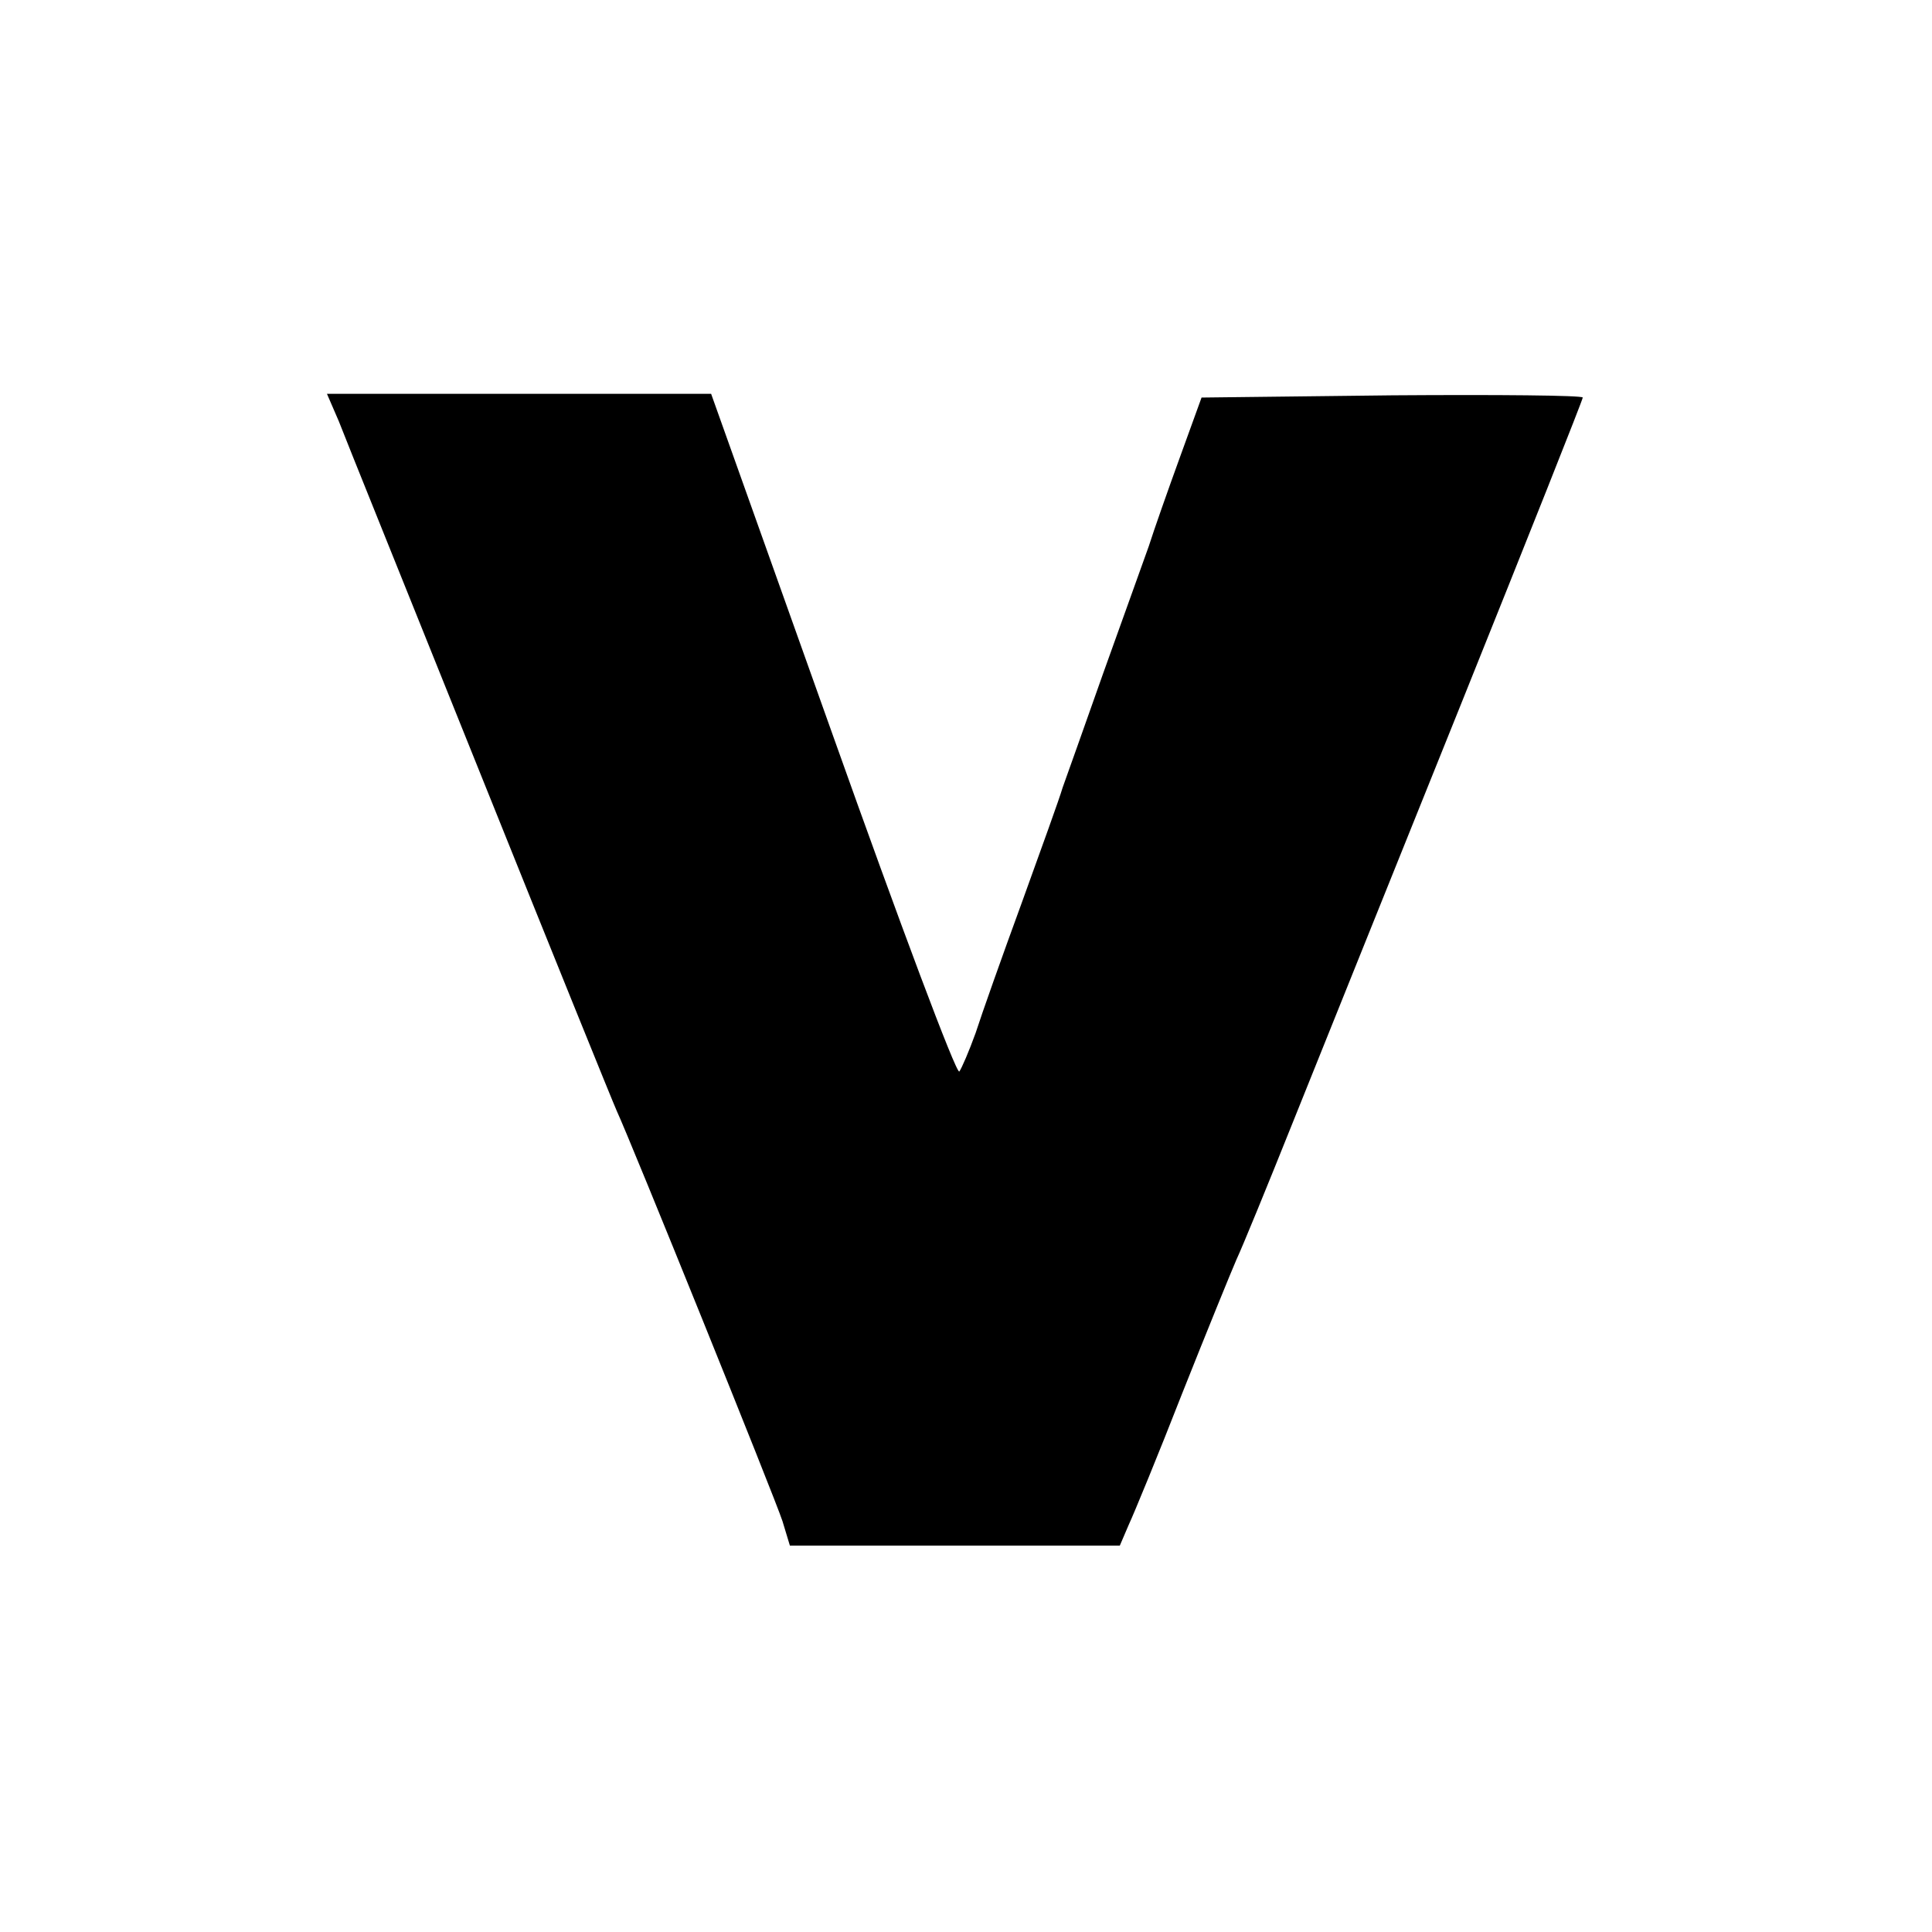 <?xml version="1.0" standalone="no"?>
<!DOCTYPE svg PUBLIC "-//W3C//DTD SVG 20010904//EN"
 "http://www.w3.org/TR/2001/REC-SVG-20010904/DTD/svg10.dtd">
<svg version="1.0" xmlns="http://www.w3.org/2000/svg"
 width="260pt" height="260pt" viewBox="0 0 260 260"
 preserveAspectRatio="xMidYMid meet">
<g transform="translate(0,260) scale(0.1,-0.1)"
fill="#000000" stroke="none">
<path d="M456 2033 c8 -21 94 -234 190 -473 96 -239 179 -444 184 -455 19 -41
213 -521 223 -552 l10 -33 222 0 222 0 12 28 c7 15 40 95 72 177 33 83 66 164
73 180 8 17 42 100 76 185 34 85 136 338 226 562 90 224 164 410 164 413 0 3
-115 4 -256 3 l-257 -3 -29 -80 c-16 -44 -35 -98 -42 -120 -8 -22 -35 -98 -61
-170 -25 -71 -50 -141 -55 -155 -4 -14 -29 -83 -55 -155 -26 -71 -54 -150 -62
-175 -9 -25 -19 -48 -22 -52 -4 -4 -80 199 -170 452 l-164 460 -259 0 -258 0
16 -37z"/>
</g>
</svg>
